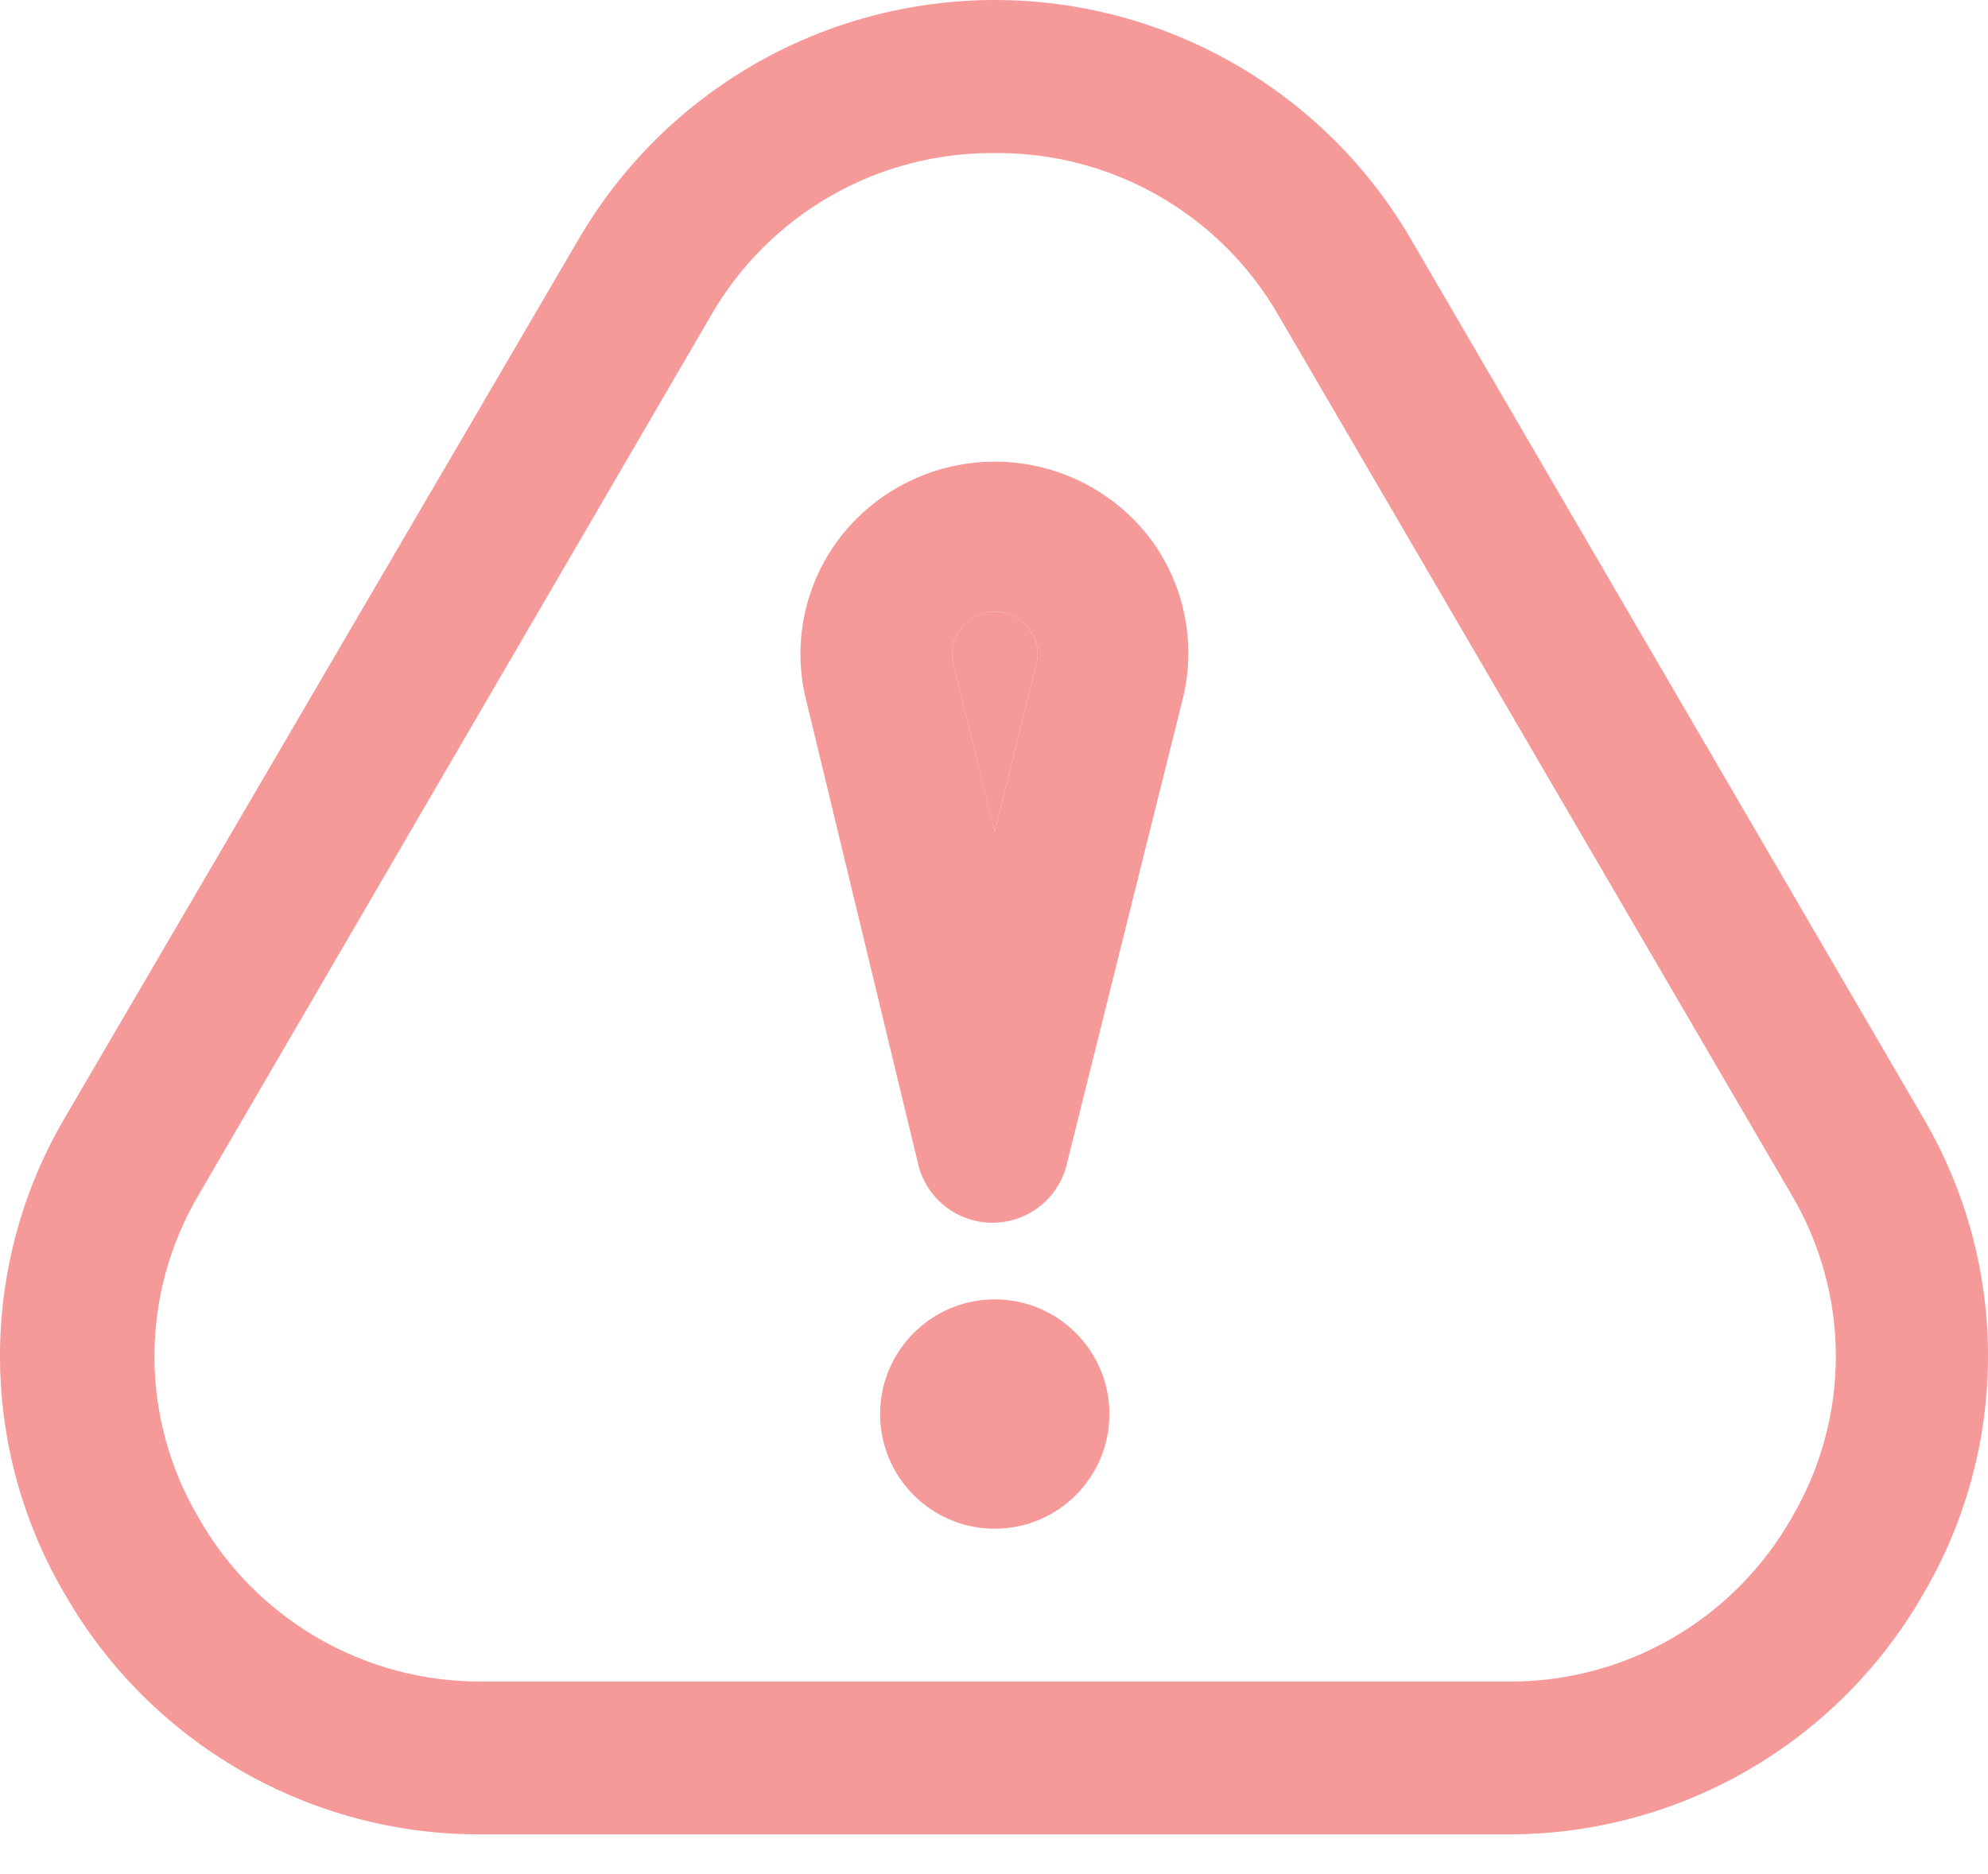 <svg width="35" height="33" viewBox="0 0 35 33" fill="none" xmlns="http://www.w3.org/2000/svg">
<path d="M26.53 32.3H8.497C7.004 32.311 5.536 31.923 4.242 31.178C2.949 30.433 1.877 29.358 1.136 28.061C0.392 26.792 0 25.348 0 23.876C0 22.405 0.392 20.96 1.136 19.691L10.193 4.202C10.94 2.923 12.009 1.862 13.293 1.125C14.577 0.388 16.032 0 17.514 0C18.994 0 20.45 0.388 21.734 1.125C23.018 1.862 24.087 2.923 24.834 4.202L33.864 19.691C34.608 20.96 35 22.405 35 23.876C35 25.348 34.608 26.792 33.864 28.061C33.126 29.354 32.058 30.427 30.769 31.172C29.481 31.916 28.018 32.306 26.53 32.3ZM17.514 2.695C16.503 2.686 15.509 2.945 14.632 3.446C13.754 3.948 13.026 4.673 12.521 5.548L3.491 21.05C2.986 21.909 2.719 22.887 2.719 23.883C2.719 24.879 2.986 25.857 3.491 26.716C3.991 27.601 4.719 28.336 5.599 28.845C6.48 29.354 7.48 29.618 8.497 29.609H26.53C27.549 29.62 28.552 29.358 29.435 28.849C30.318 28.34 31.048 27.603 31.549 26.716C32.054 25.857 32.321 24.879 32.321 23.883C32.321 22.887 32.054 21.909 31.549 21.05L22.506 5.548C22.001 4.673 21.273 3.948 20.395 3.446C19.518 2.945 18.524 2.686 17.514 2.695Z" fill="#F59999"/>
<path d="M17.513 10.769C17.398 10.768 17.285 10.794 17.182 10.846C17.079 10.897 16.989 10.972 16.921 11.065C16.848 11.153 16.797 11.258 16.773 11.371C16.75 11.484 16.754 11.601 16.787 11.711L17.513 14.645L18.24 11.711C18.273 11.601 18.277 11.484 18.254 11.371C18.23 11.258 18.179 11.153 18.106 11.065C18.037 10.972 17.948 10.897 17.845 10.846C17.742 10.794 17.628 10.768 17.513 10.769Z" fill="#F59999"/>
<path d="M20.205 9.423C19.882 9.019 19.473 8.693 19.007 8.469C18.541 8.245 18.03 8.129 17.514 8.129C16.997 8.129 16.486 8.245 16.02 8.469C15.554 8.693 15.145 9.019 14.822 9.423C14.497 9.833 14.272 10.312 14.164 10.824C14.057 11.335 14.07 11.865 14.203 12.37L16.168 20.512C16.241 20.803 16.409 21.061 16.645 21.246C16.882 21.43 17.173 21.53 17.473 21.53C17.773 21.53 18.064 21.43 18.301 21.246C18.537 21.061 18.706 20.803 18.778 20.512L20.81 12.357C20.943 11.854 20.957 11.328 20.852 10.819C20.747 10.31 20.526 9.832 20.205 9.423ZM18.24 11.711L17.514 14.645L16.787 11.711C16.754 11.601 16.75 11.484 16.773 11.371C16.797 11.258 16.848 11.153 16.921 11.065C16.99 10.973 17.08 10.899 17.183 10.847C17.285 10.796 17.399 10.769 17.514 10.769C17.628 10.769 17.742 10.796 17.845 10.847C17.947 10.899 18.037 10.973 18.106 11.065C18.179 11.153 18.23 11.258 18.254 11.371C18.277 11.484 18.273 11.601 18.24 11.711Z" fill="#F59999"/>
<path d="M17.513 26.918C18.628 26.918 19.532 26.014 19.532 24.899C19.532 23.784 18.628 22.88 17.513 22.88C16.399 22.88 15.495 23.784 15.495 24.899C15.495 26.014 16.399 26.918 17.513 26.918Z" fill="#F59999"/>
</svg>
